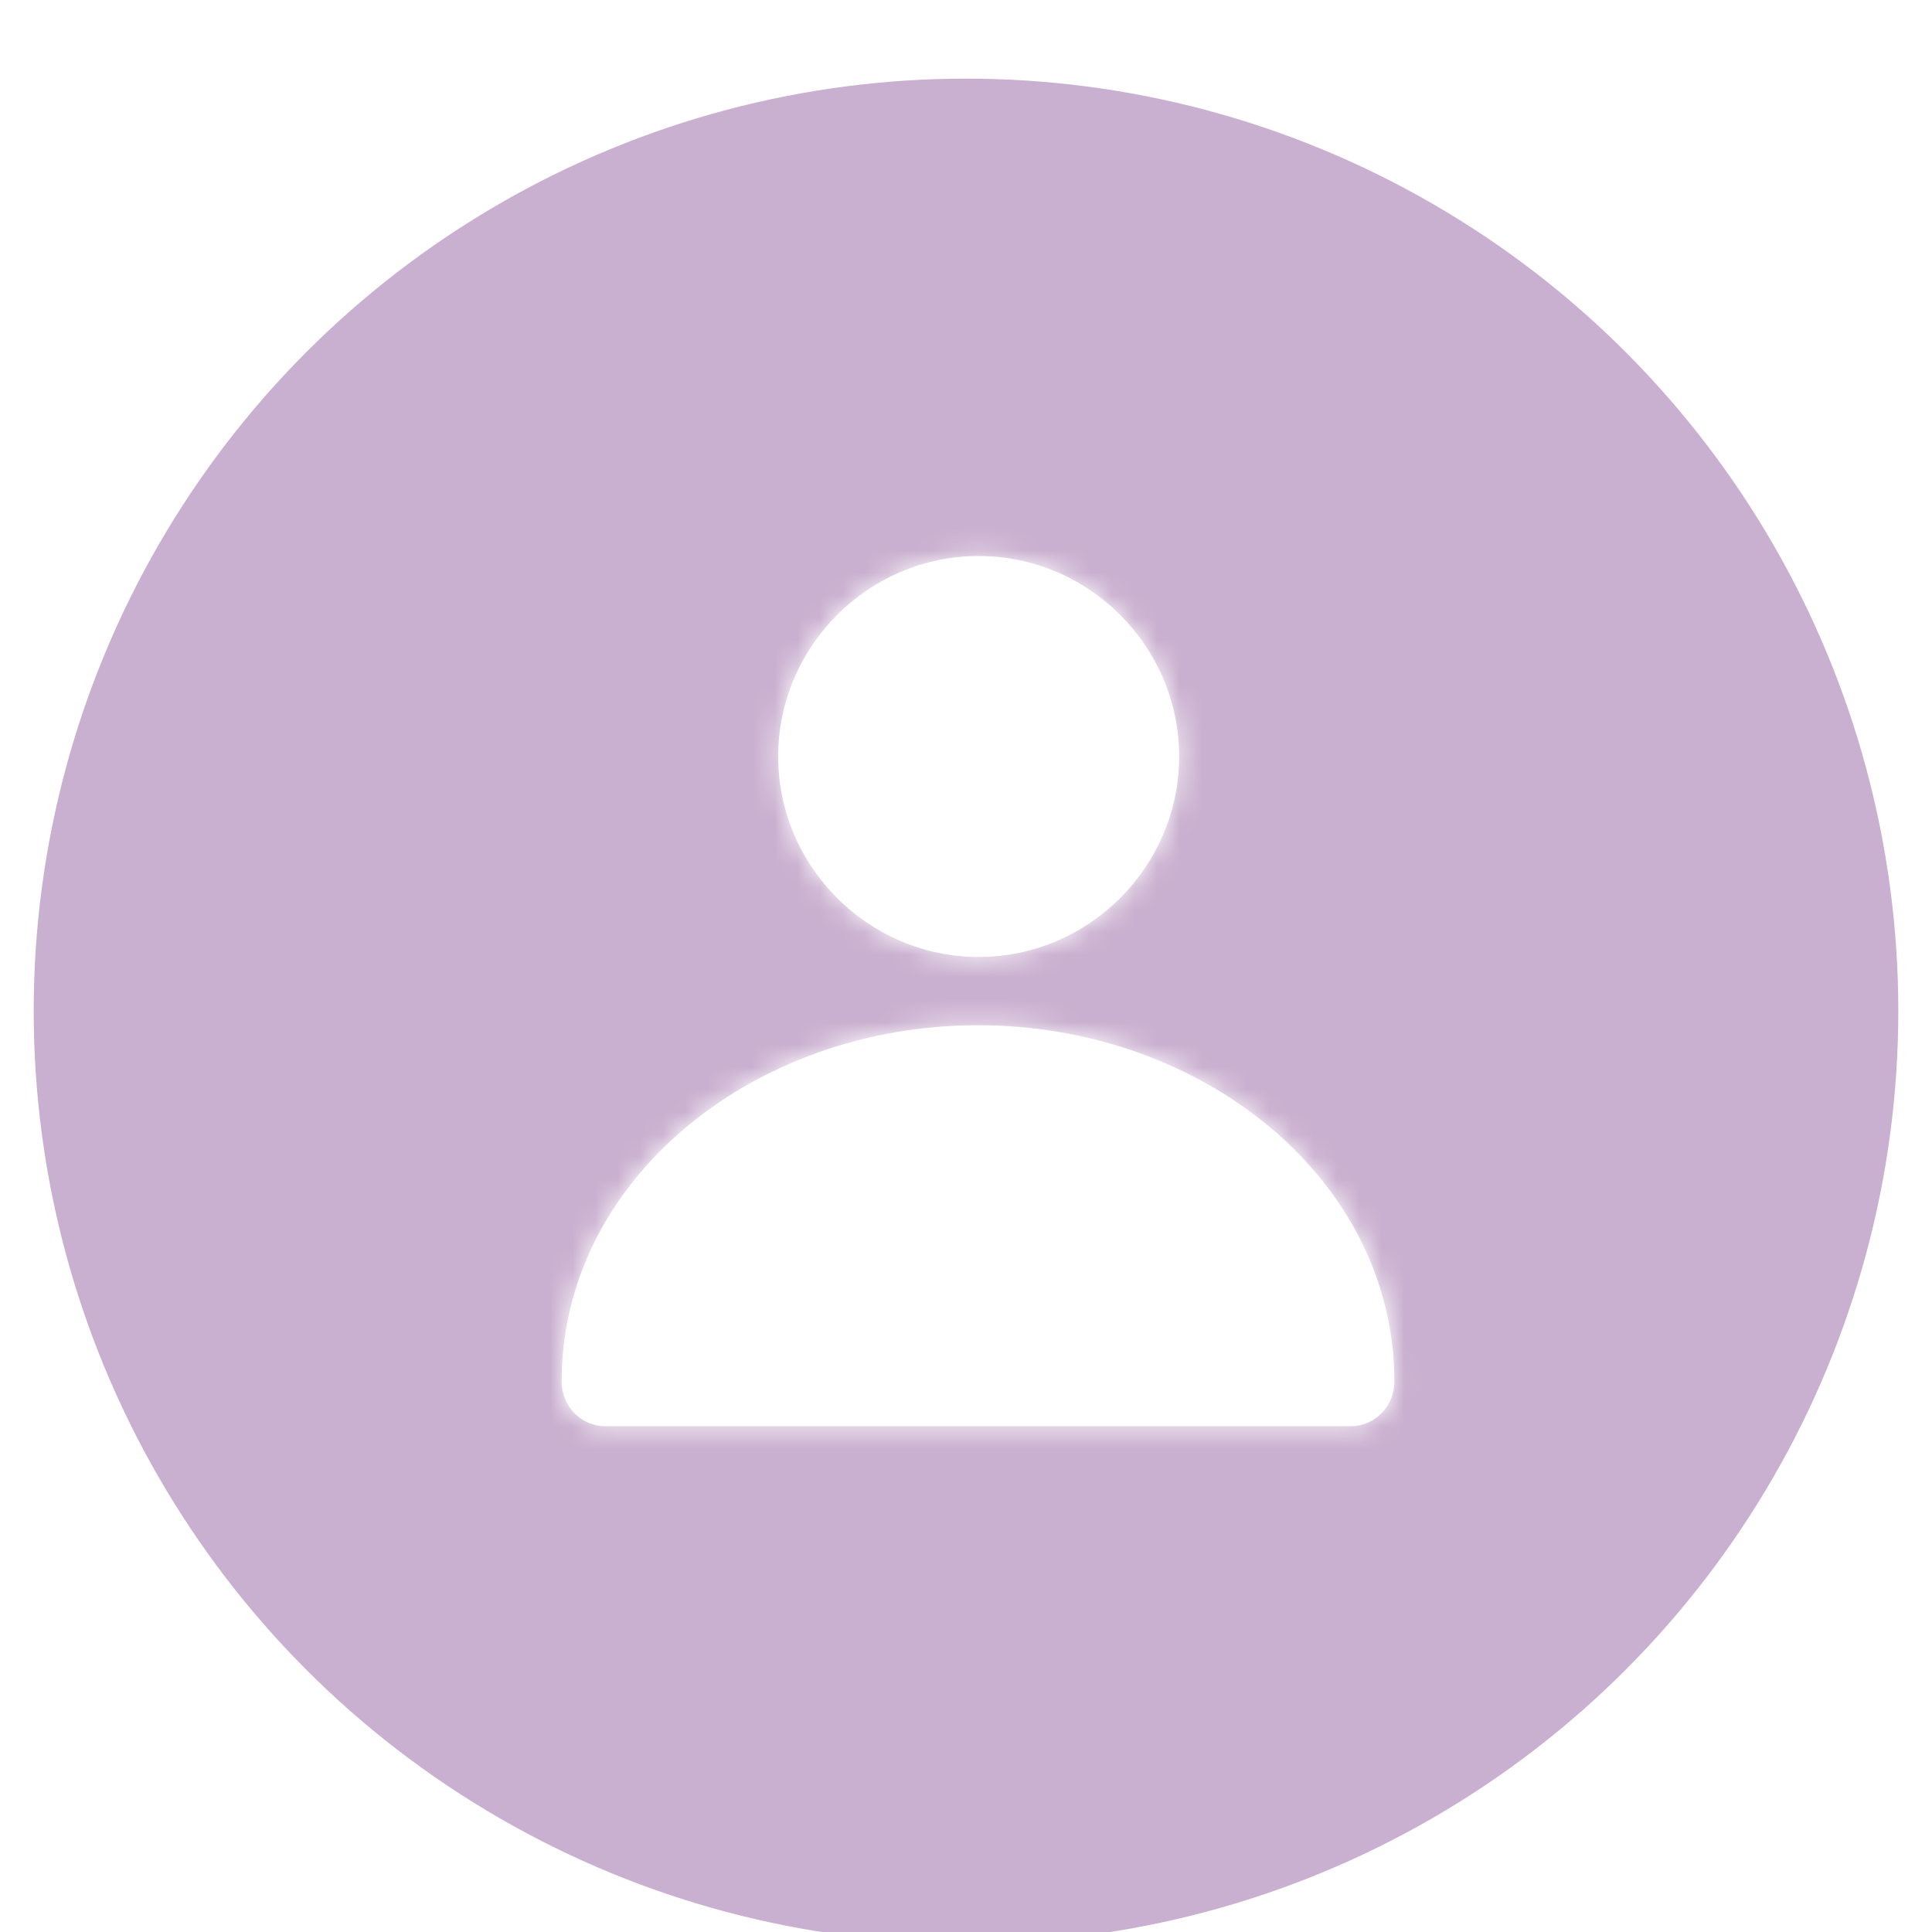<?xml version="1.0" encoding="UTF-8"?>
<svg width="86px" height="86px" viewBox="0 0 86 86" version="1.1" xmlns="http://www.w3.org/2000/svg" xmlns:xlink="http://www.w3.org/1999/xlink">
    <!-- Generator: Sketch 55.2 (78181) - https://sketchapp.com -->
    <title>Group 36</title>
    <desc>Created with Sketch.</desc>
    <defs>
        <filter x="-14.1%" y="-5.3%" width="128.2%" height="110.6%" filterUnits="objectBoundingBox" id="filter-1">
            <feOffset dx="0" dy="2" in="SourceAlpha" result="shadowOffsetOuter1"></feOffset>
            <feGaussianBlur stdDeviation="10" in="shadowOffsetOuter1" result="shadowBlurOuter1"></feGaussianBlur>
            <feColorMatrix values="0 0 0 0 0   0 0 0 0 0   0 0 0 0 0  0 0 0 0.05 0" type="matrix" in="shadowBlurOuter1" result="shadowMatrixOuter1"></feColorMatrix>
            <feMerge>
                <feMergeNode in="shadowMatrixOuter1"></feMergeNode>
                <feMergeNode in="SourceGraphic"></feMergeNode>
            </feMerge>
        </filter>
        <circle id="path-2" cx="42" cy="42" r="42"></circle>
        <path d="M27.564,6.75 C32.463,6.75 36.488,10.765 36.488,15.674 C36.488,20.583 32.463,24.598 27.564,24.598 C22.665,24.598 18.64,20.583 18.64,15.674 C18.64,10.765 22.665,6.75 27.564,6.75 Z M27.535,27.636 C37.56,27.636 46.07,34.528 46.07,43.501 C46.07,44.597 45.199,45.485 44.125,45.485 L10.945,45.485 C9.871,45.485 9,44.597 9,43.501 C9,34.528 17.509,27.636 27.535,27.636 Z" id="path-4"></path>
    </defs>
    <g id="My-jusoor" stroke="none" stroke-width="1" fill="none" fill-rule="evenodd">
        <g id="1.1.9.myjusoor/my-profile-Empty-State" transform="translate(-289, -200)">
            <g id="Group-9" filter="url(#filter-1)" transform="translate(188, 152)">
                <g id="Group-36" transform="translate(102, 49)">
                    <mask id="mask-3" fill="white">
                        <use xlink:href="#path-2"></use>
                    </mask>
                    <use id="Oval" stroke="#FFFFFF" fill="#CAB0D0" xlink:href="#path-2"></use>
                    <g id="icon/personal-info" mask="url(#mask-3)">
                        <g transform="translate(15, 15)">
                            <mask id="mask-5" fill="white">
                                <use xlink:href="#path-4"></use>
                            </mask>
                            <use id="Combined-Shape" stroke="none" fill="#FFFFFF" fill-rule="nonzero" xlink:href="#path-4"></use>
                            <g id="🌈Fill/white" stroke="none" fill="none" mask="url(#mask-5)" fill-rule="evenodd">
                                <polygon id="Rectangle" fill="#FFFFFF" points="0 0 56.62 0 56.62 57 0 57"></polygon>
                            </g>
                        </g>
                    </g>
                </g>
            </g>
        </g>
    </g>
</svg>